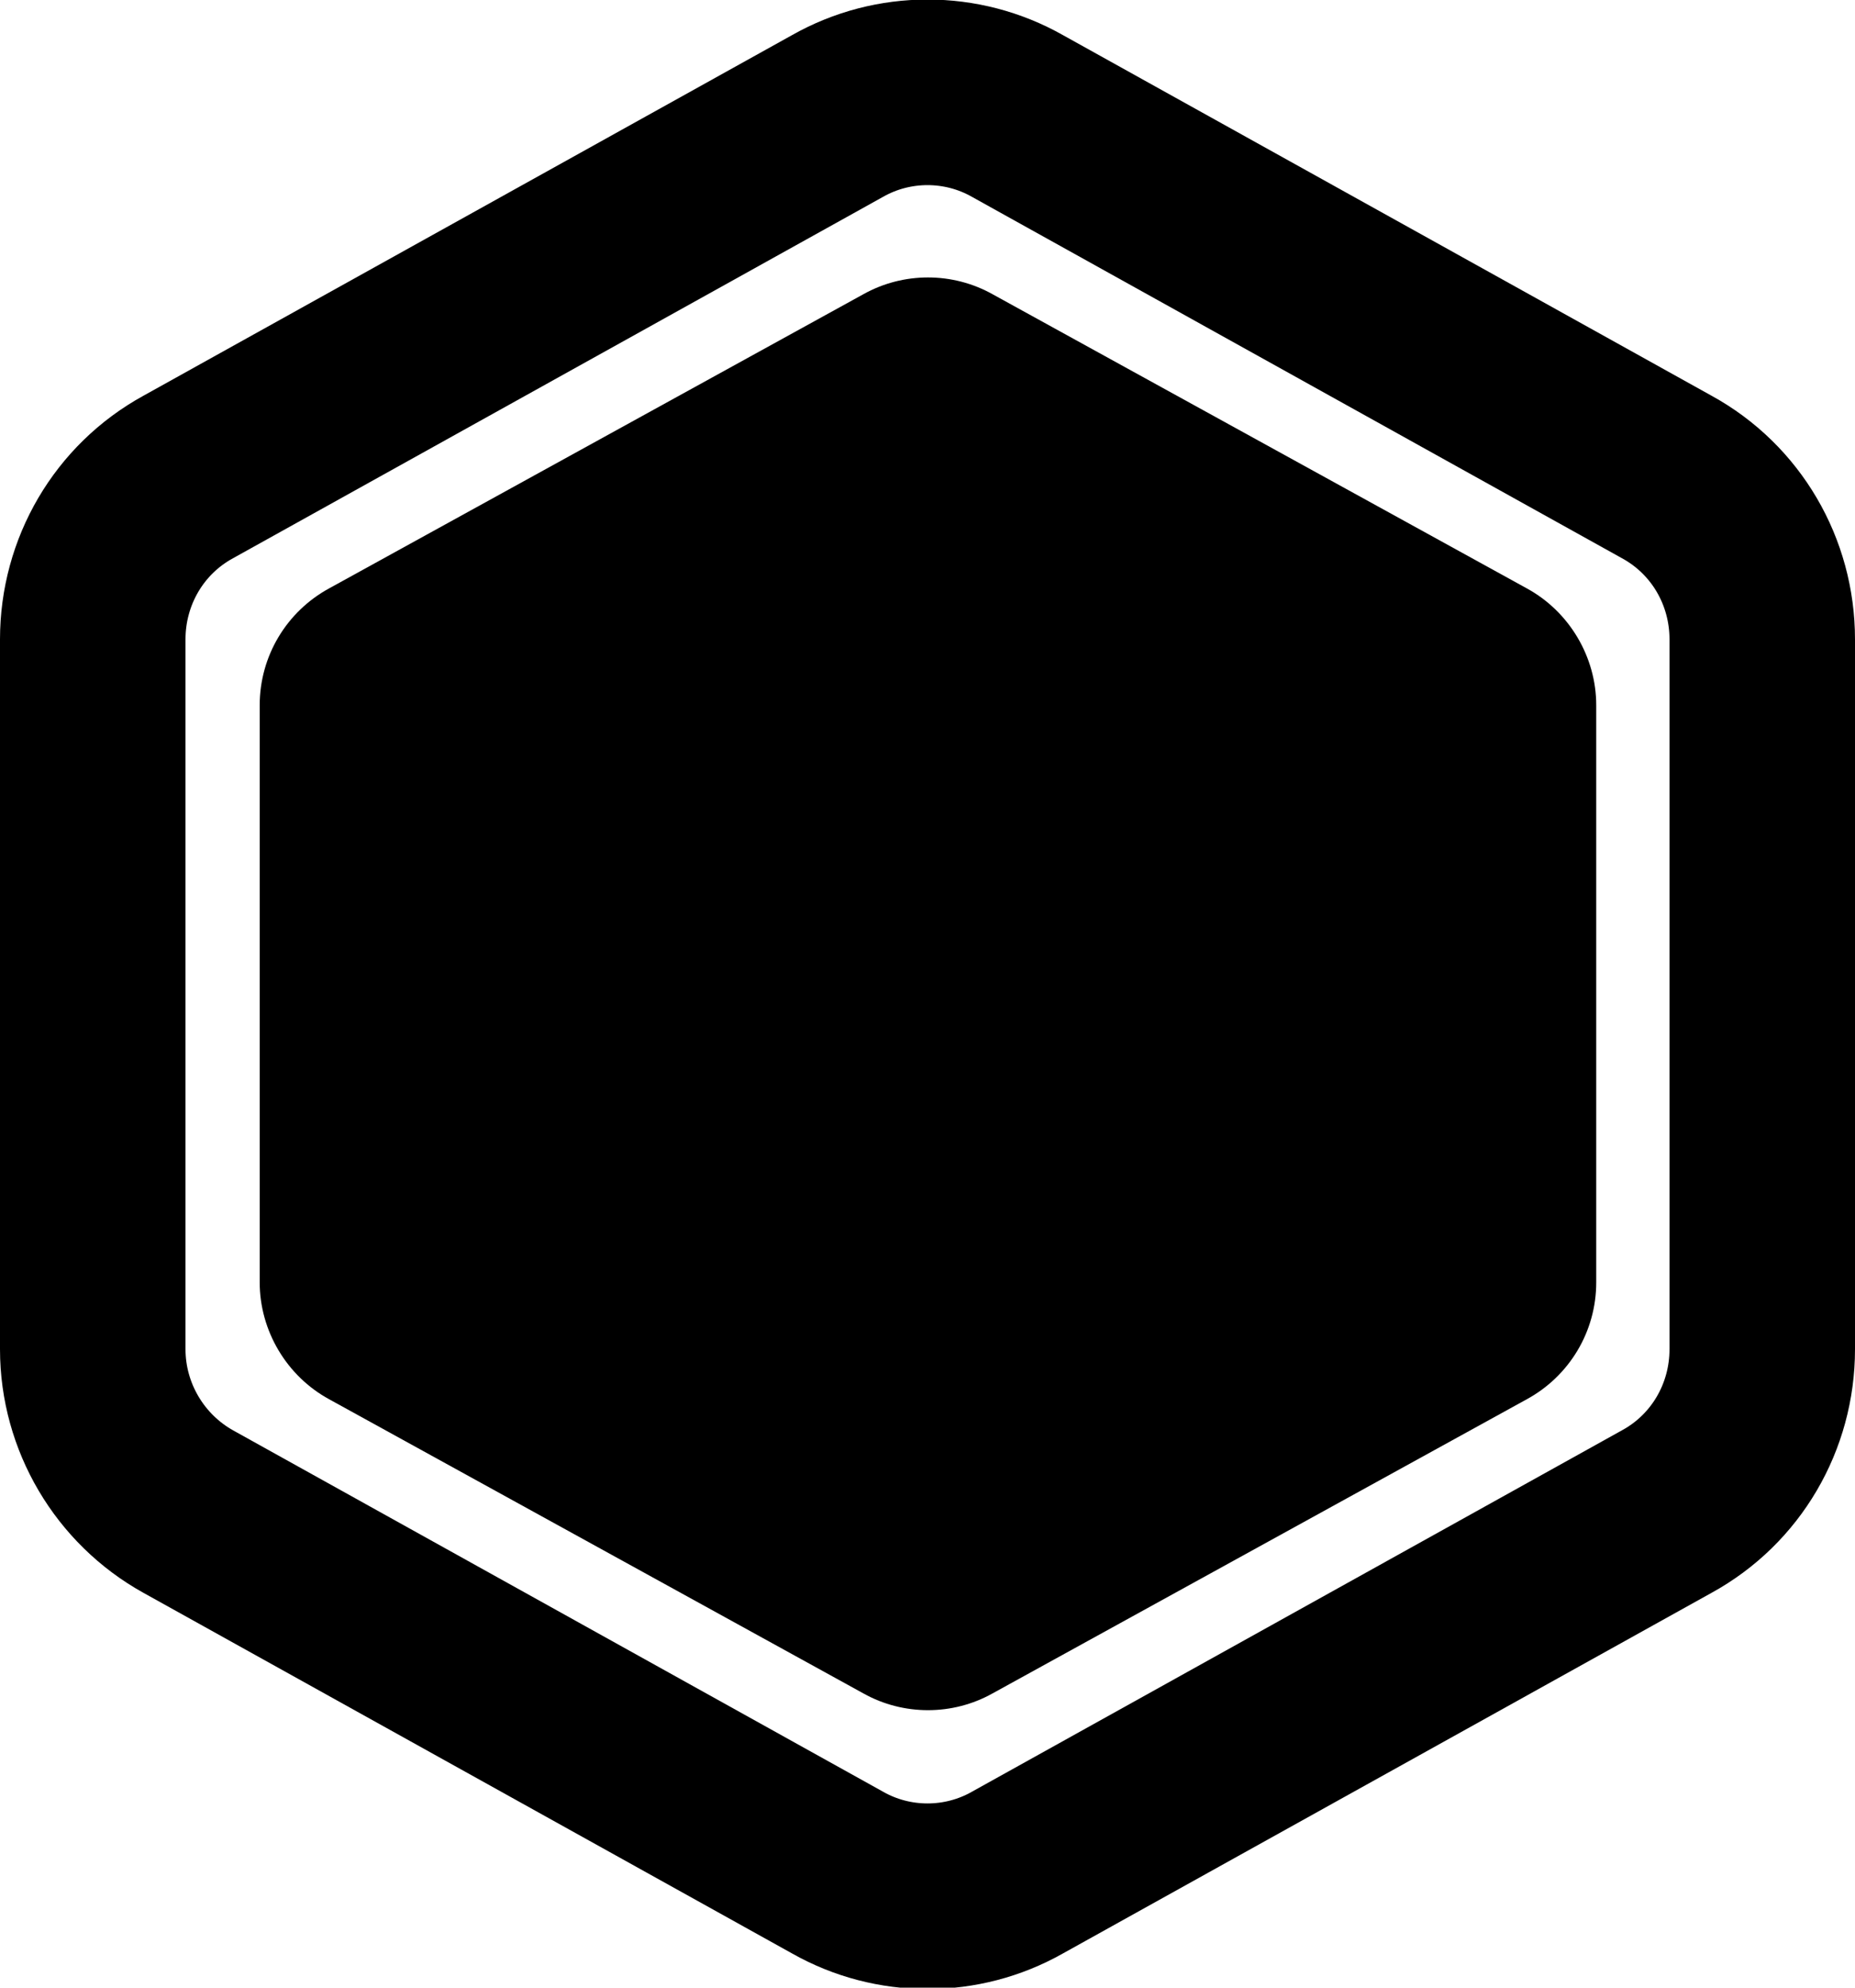 <?xml version="1.0" encoding="UTF-8"?><svg id="Layer_1" xmlns="http://www.w3.org/2000/svg" viewBox="0 0 20 21.42"><path d="M9.03,1.25c.6-.34,1.34-.34,1.94,0l7,3.89c.64.35,1.03,1.02,1.03,1.75v7.65c0,.73-.39,1.4-1.03,1.75l-7,3.89c-.6.34-1.34.34-1.94,0l-7-3.89c-.63-.35-1.03-1.02-1.03-1.75v-7.65c0-.73.39-1.4,1.03-1.75l7-3.89Z"  style="fill:none; stroke:currentColor; stroke-width:2px;"/><path fill="currentColor" d="M9.31,3.17c.43-.24.96-.24,1.39,0l5.76,3.17c.46.25.75.74.75,1.26v6.22c0,.53-.29,1.01-.75,1.26l-5.76,3.17c-.43.24-.96.24-1.39,0l-5.76-3.17c-.46-.25-.75-.74-.75-1.26v-6.22c0-.53.29-1.01.75-1.26l5.76-3.17Z" /></svg>
